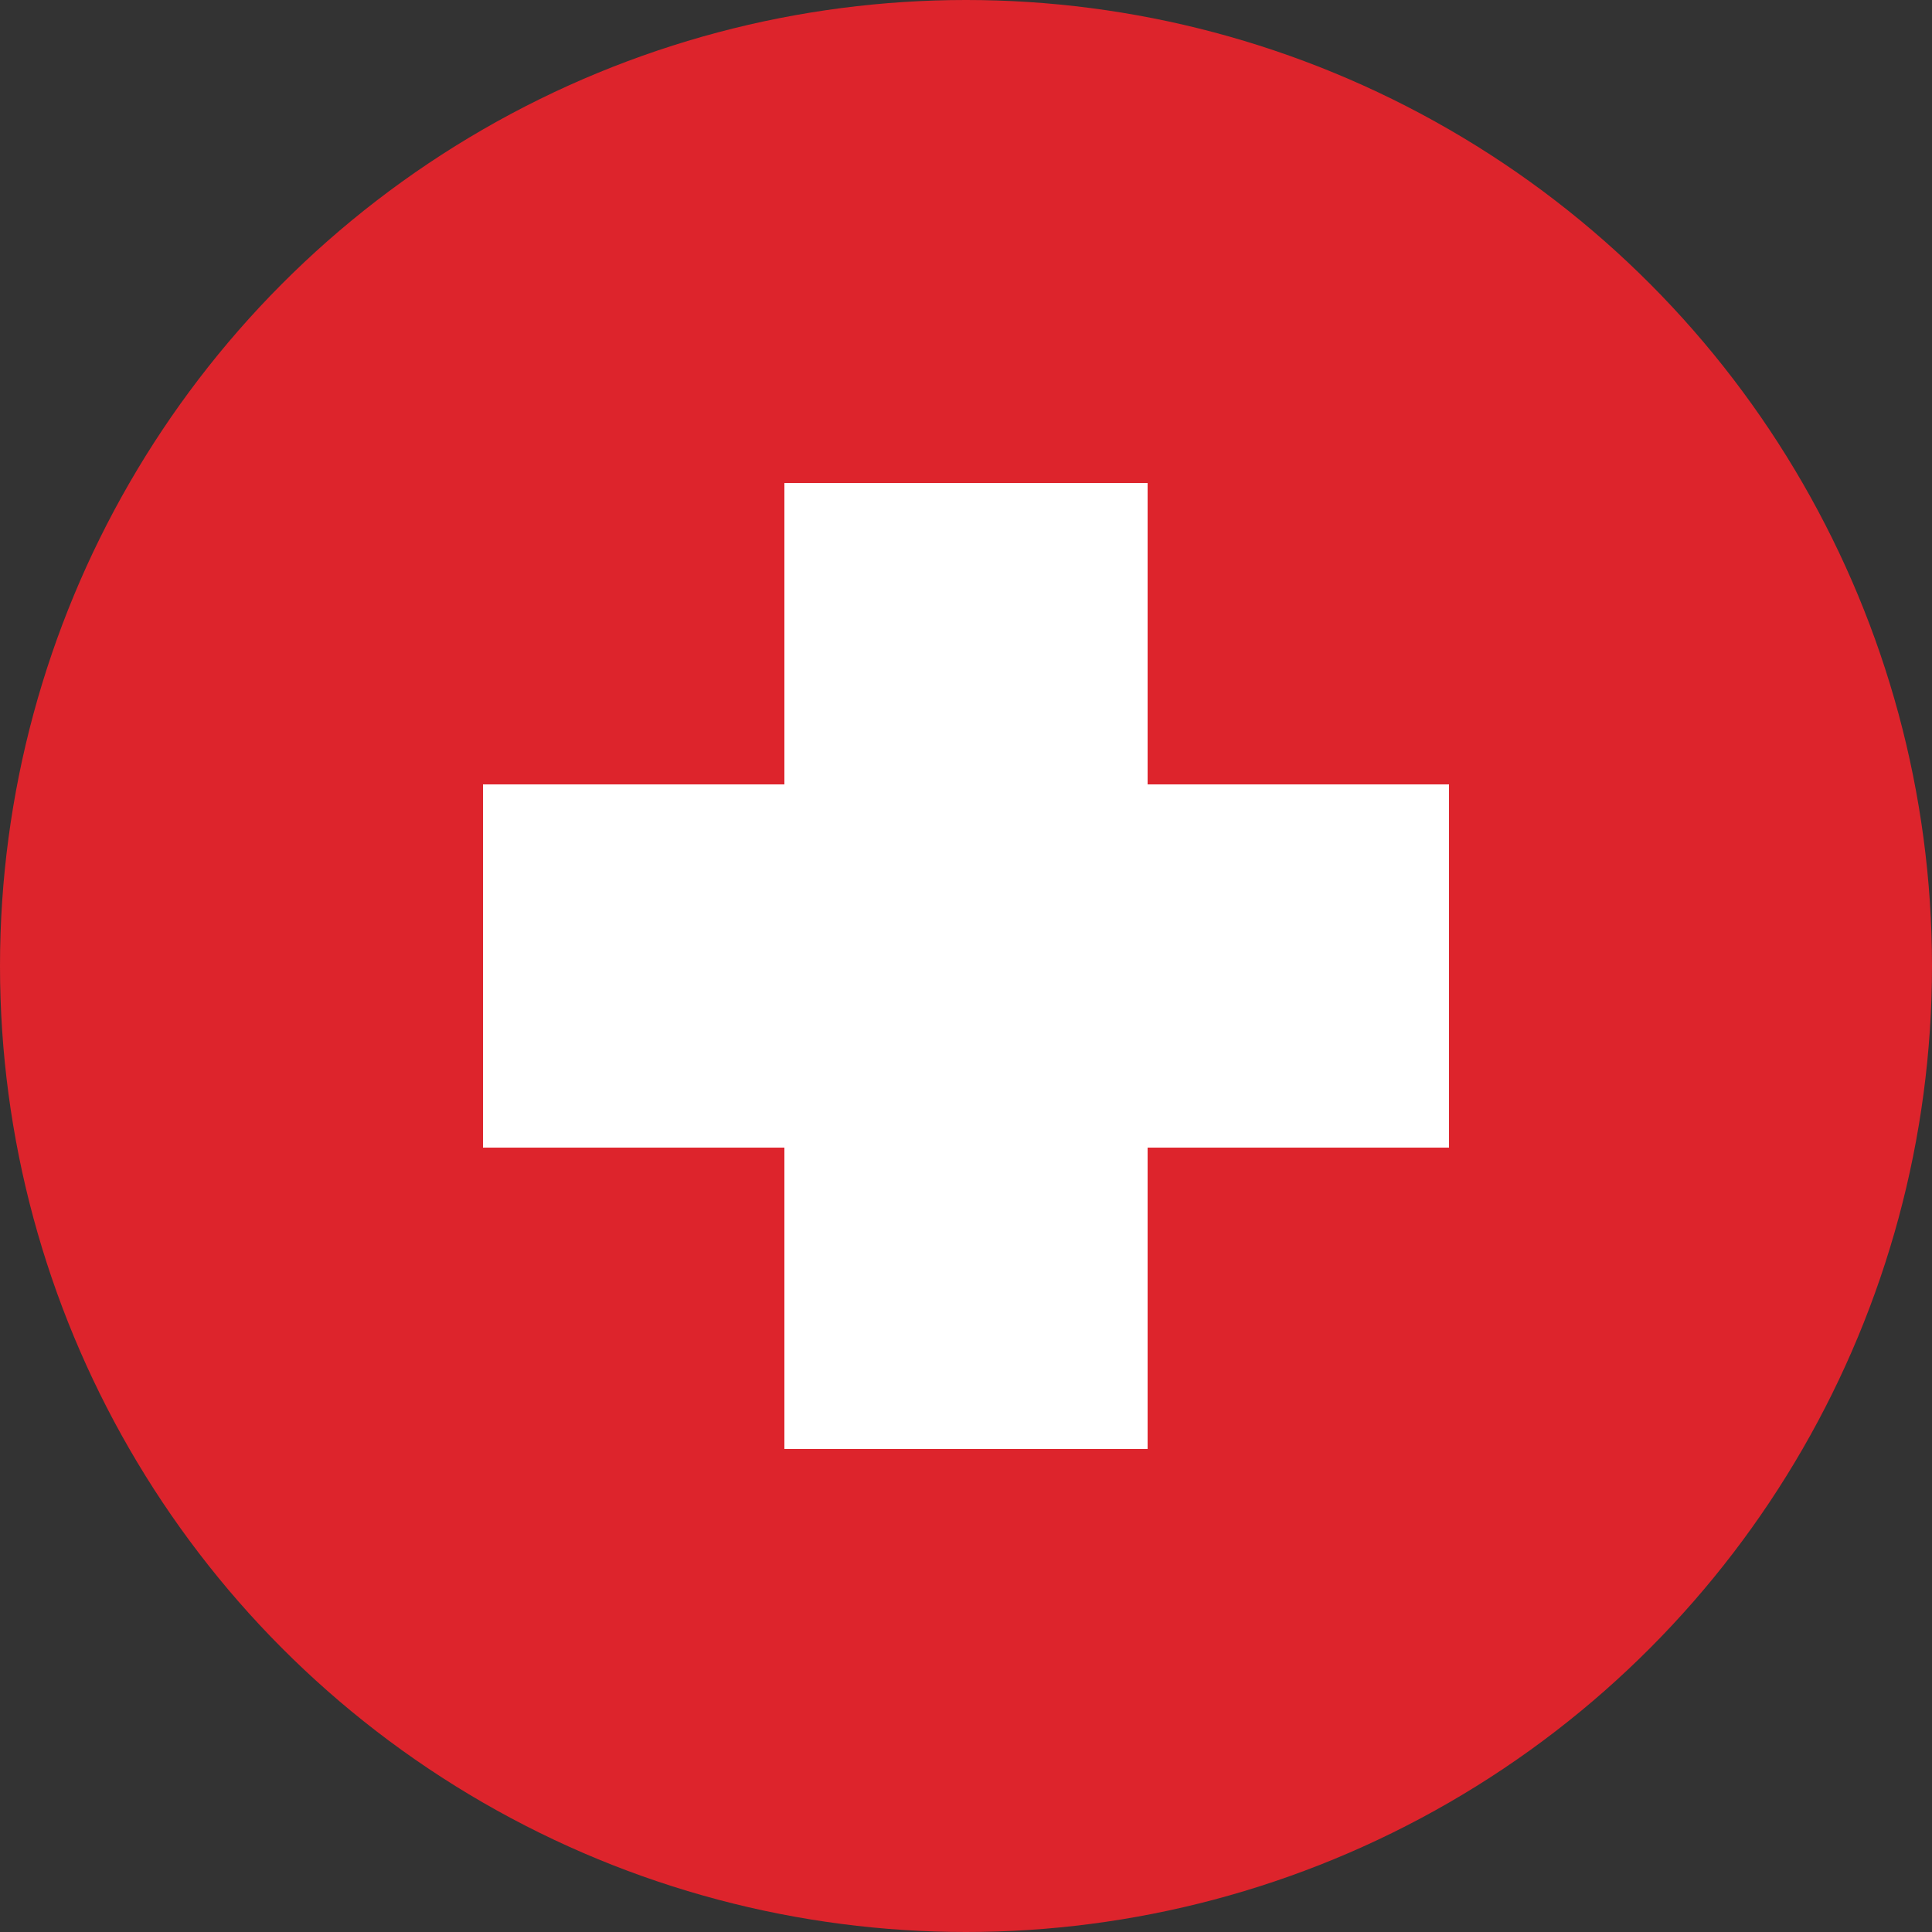 <svg width="72" height="72" viewBox="0 0 72 72" fill="none" xmlns="http://www.w3.org/2000/svg">
<rect x="0" y="0" width="72" height="72" fill="#333333" stroke="none"/>
<circle cx="36" cy="36" r="36" fill="#DD242C"/>
<g clip-path="url(#clip0_1092_15744)">
<path fill-rule="evenodd" clip-rule="evenodd" d="M42.768 18L42.768 18L29.232 18L29.232 18V29.232L18 29.232V29.233V42.768H18H29.232L29.232 54L29.232 54L42.768 54H42.768V42.768L54 42.768L54 29.232H42.768L42.768 18Z" fill="white"/>
</g>
<defs>
<clipPath id="clip0_1092_15744">
<rect width="36" height="36" fill="white" transform="translate(18 18)"/>
</clipPath>
</defs>
</svg>
